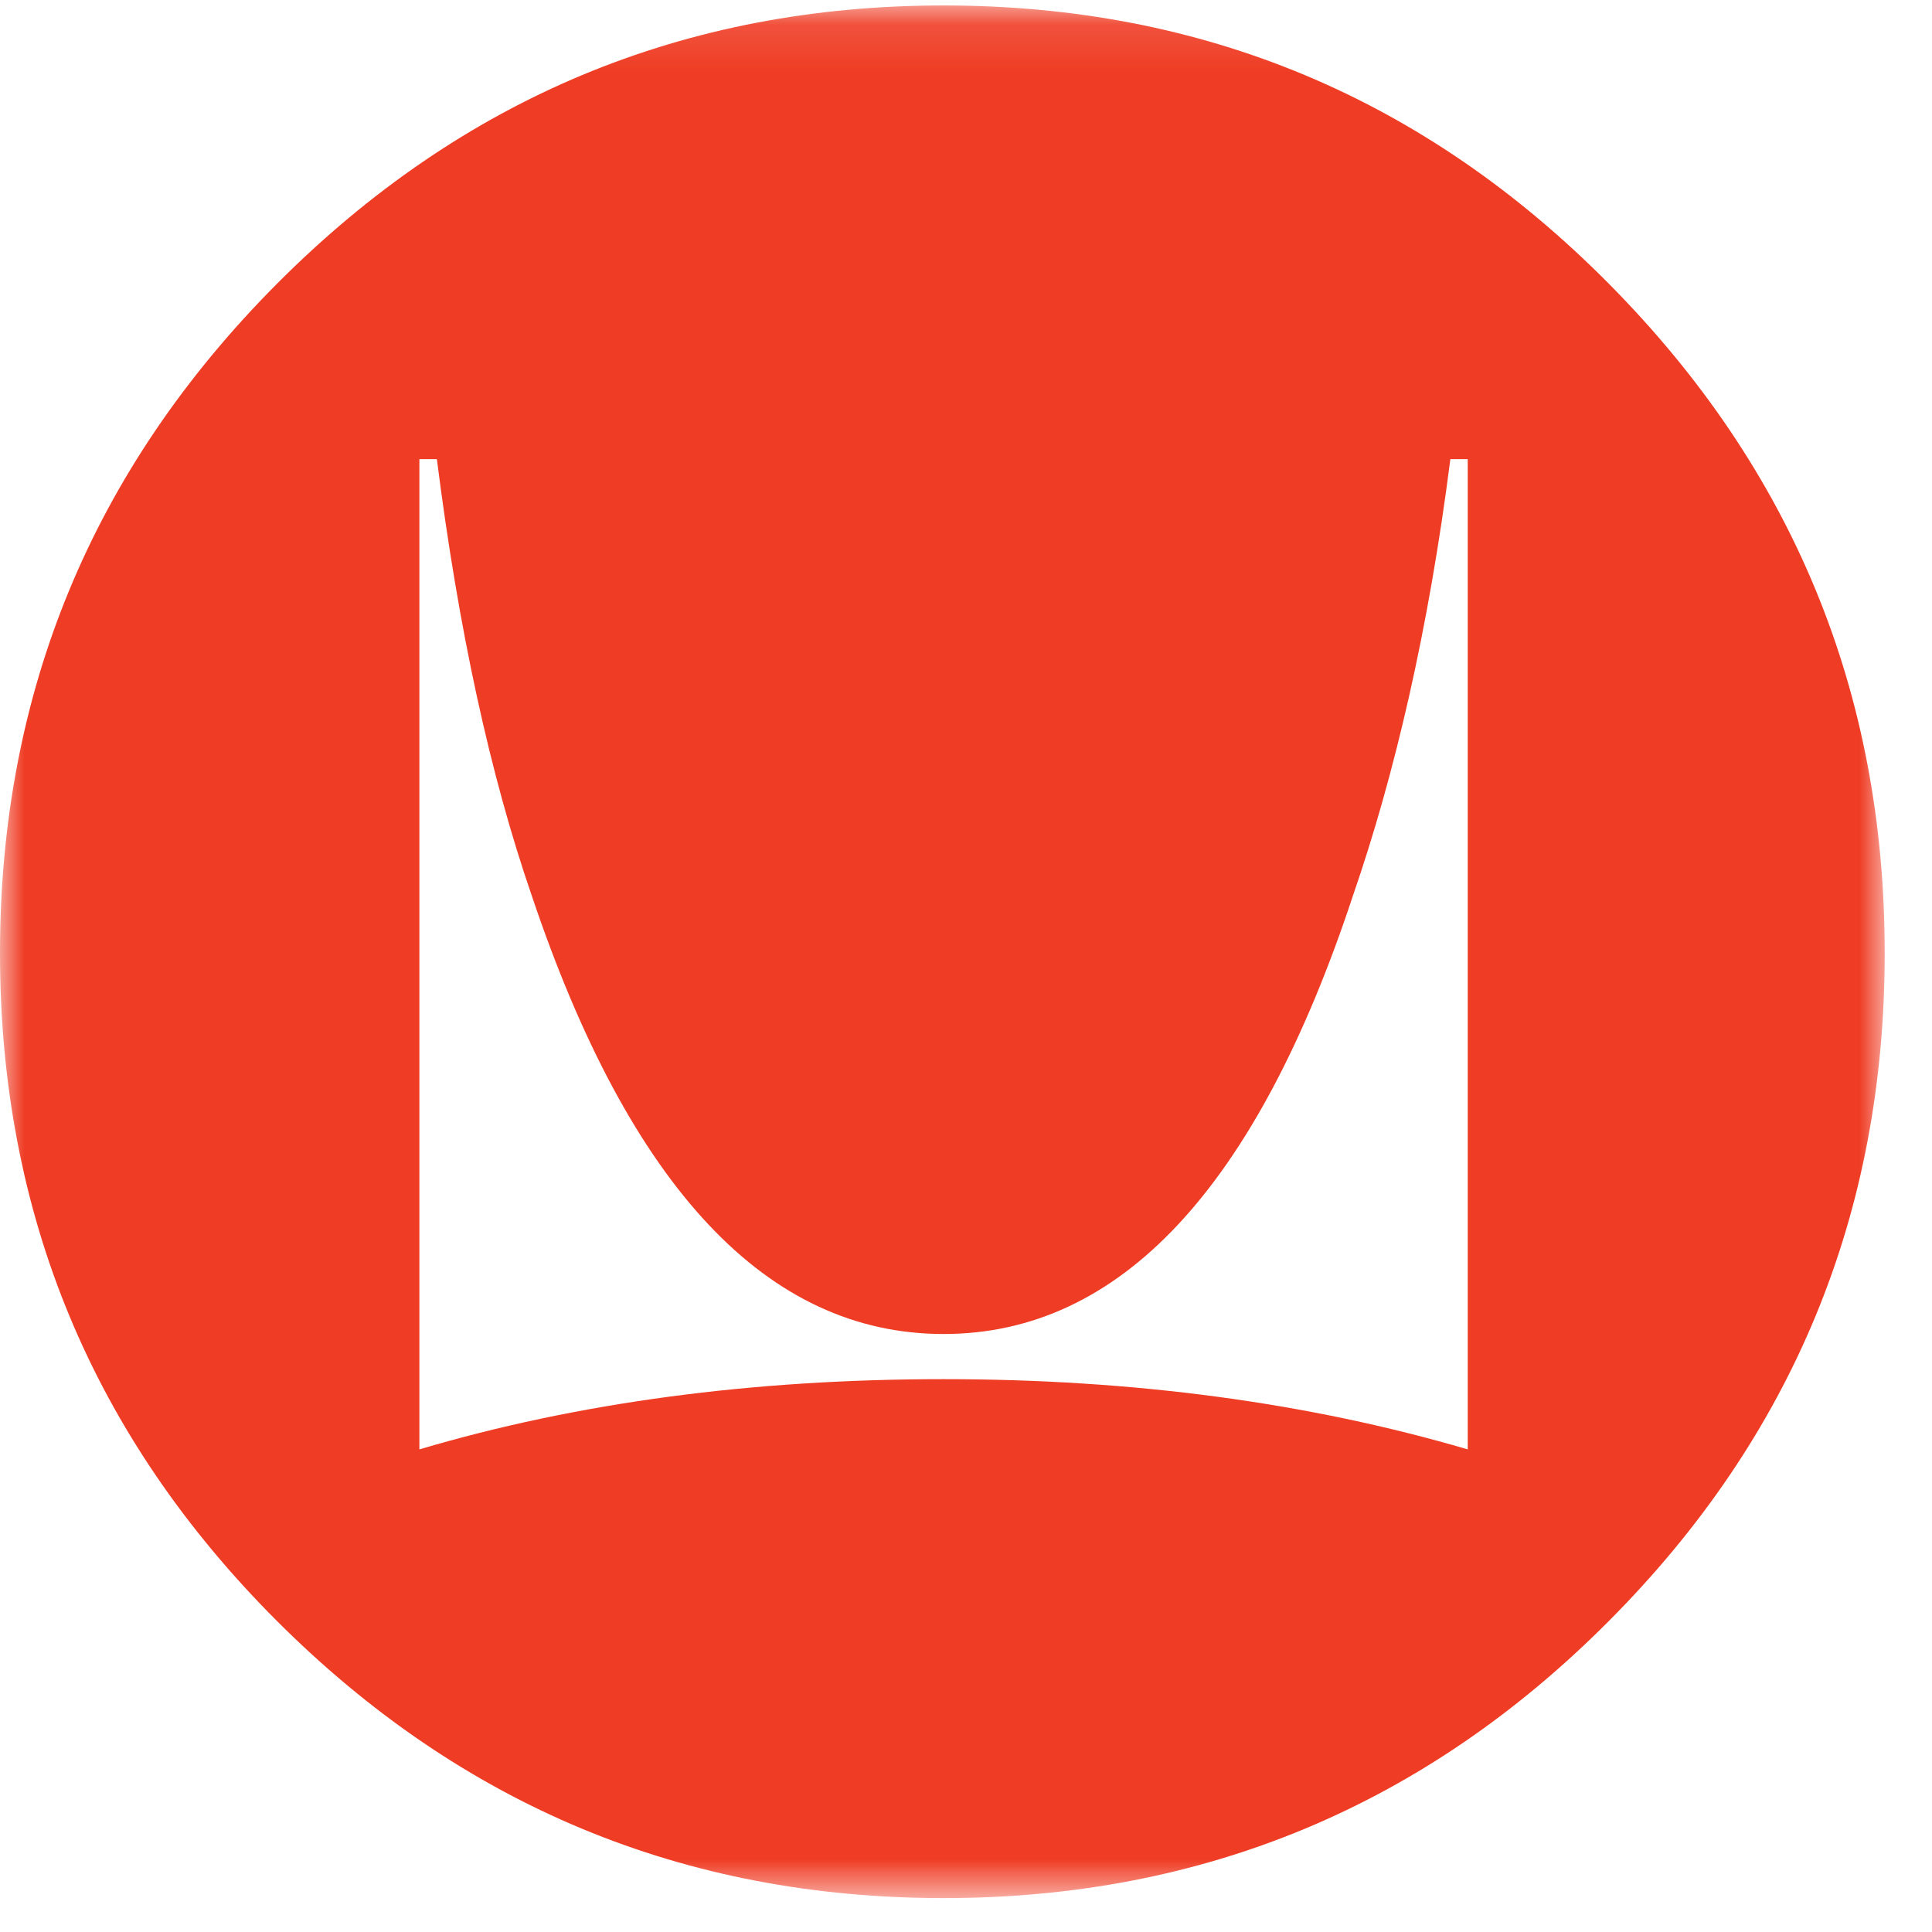 <svg width="40px" height="40px" viewBox="0 0 40 40" version="1.1" xmlns="http://www.w3.org/2000/svg" xmlns:xlink="http://www.w3.org/1999/xlink">
    <defs>
        <polygon id="path-1" points="39.021 0.112 0.001 0.112 0.001 39.298 39.021 39.298"></polygon>
    </defs>
    <g id="Page-1" stroke="none" stroke-width="1" fill="none" fill-rule="evenodd">
        <g id="logo">
            <g id="Clipped">
                <mask id="mask-2" fill="white">
                    <use xlink:href="#path-1"></use>
                </mask>
                <g id="c"></g>
                <path d="M39.021,19.731 C39.021,25.131 37.117,29.739 33.308,33.563 C29.503,37.386 24.912,39.298 19.536,39.298 C14.162,39.298 9.562,37.386 5.736,33.563 C1.913,29.74 0,25.13 0,19.731 C0,14.332 1.913,9.714 5.736,5.873 C9.562,2.033 14.162,0.113 19.536,0.113 C24.912,0.113 29.503,2.033 33.308,5.873 C37.117,9.714 39.021,14.333 39.021,19.731 M30.388,30.008 L30.388,9.506 L30.028,9.506 C29.578,13.036 28.874,16.046 28.013,18.539 C26.013,24.593 23.188,27.619 19.536,27.619 C15.884,27.619 13.042,24.593 11.008,18.539 C10.148,16.046 9.492,13.036 9.045,9.506 L8.683,9.506 L8.683,30.008 C11.956,29.038 15.575,28.554 19.536,28.554 C23.464,28.554 27.082,29.038 30.388,30.008" id="Shape" fill="#EF3C24" fill-rule="nonzero" mask="url(#mask-2)"></path>
            </g>
        </g>
    </g>
</svg>